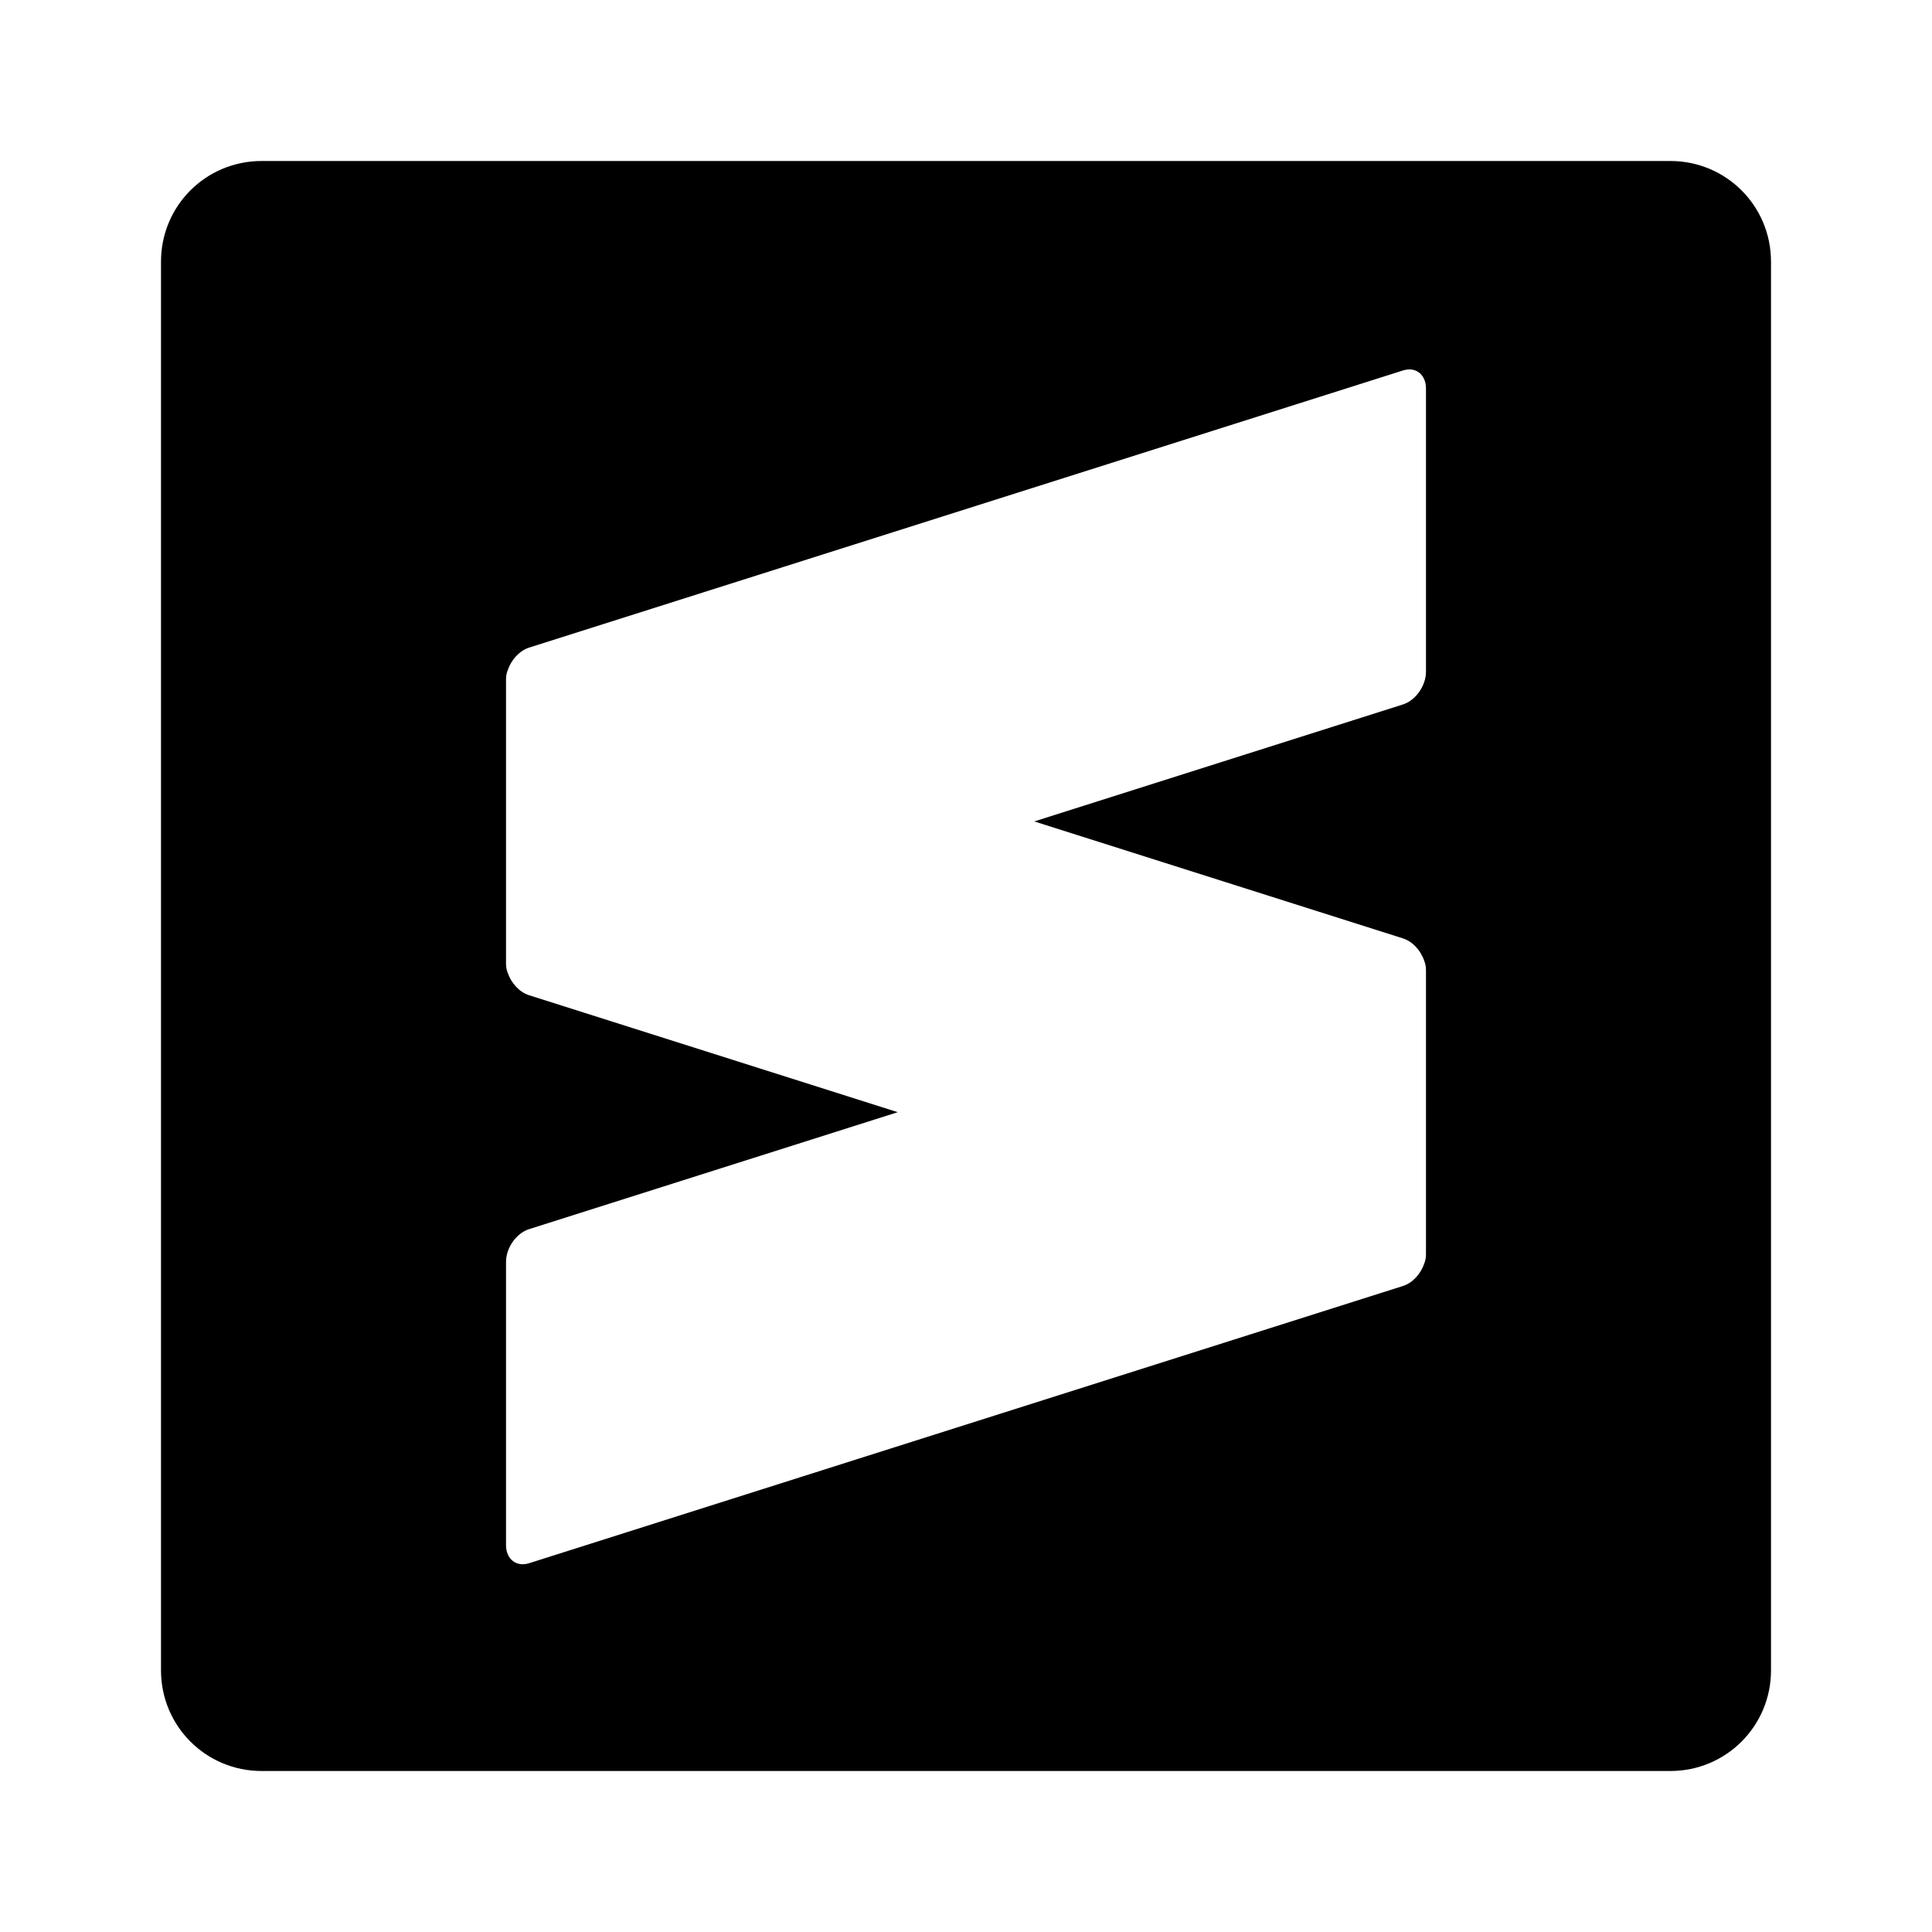 <?xml version="1.0" encoding="UTF-8" standalone="no"?>
<svg id="svg2" xmlns:rdf="http://www.w3.org/1999/02/22-rdf-syntax-ns#" xmlns="http://www.w3.org/2000/svg" height="24" width="24" version="1.1" xmlns:cc="http://creativecommons.org/ns#" xmlns:dc="http://purl.org/dc/elements/1.1/" viewBox="0 0 24 24">
 <path id="rect20" d="m3.25 2c-0.693 0-1.25 0.557-1.25 1.25v17.5c0 0.692 0.557 1.25 1.25 1.25h17.5c0.692 0 1.25-0.558 1.25-1.25v-17.5c0-0.693-0.558-1.25-1.25-1.25h-17.5zm14.263 2.589c0.116 0.003 0.201 0.096 0.201 0.237v3.519c0 0.174-0.129 0.356-0.286 0.406l-4.58 1.453 4.58 1.453c0.12 0.038 0.223 0.152 0.265 0.281 0.013 0.032 0.021 0.07 0.021 0.112v3.519 0.014c0 0.042-0.008 0.08-0.021 0.112-0.043 0.129-0.145 0.242-0.265 0.28l-10.856 3.444c-0.158 0.05-0.286-0.051-0.286-0.225v-3.519c0-0.174 0.128-0.356 0.286-0.406l4.58-1.453-4.58-1.453c-0.12-0.038-0.222-0.151-0.265-0.279-0.014-0.033-0.021-0.071-0.021-0.113v-0.014-3.506-0.013c0-0.042 0.008-0.08 0.021-0.112 0.043-0.129 0.145-0.242 0.265-0.281l10.856-3.443c0.03-0.009 0.058-0.013 0.085-0.013z" fill="#000000"/>
</svg>

